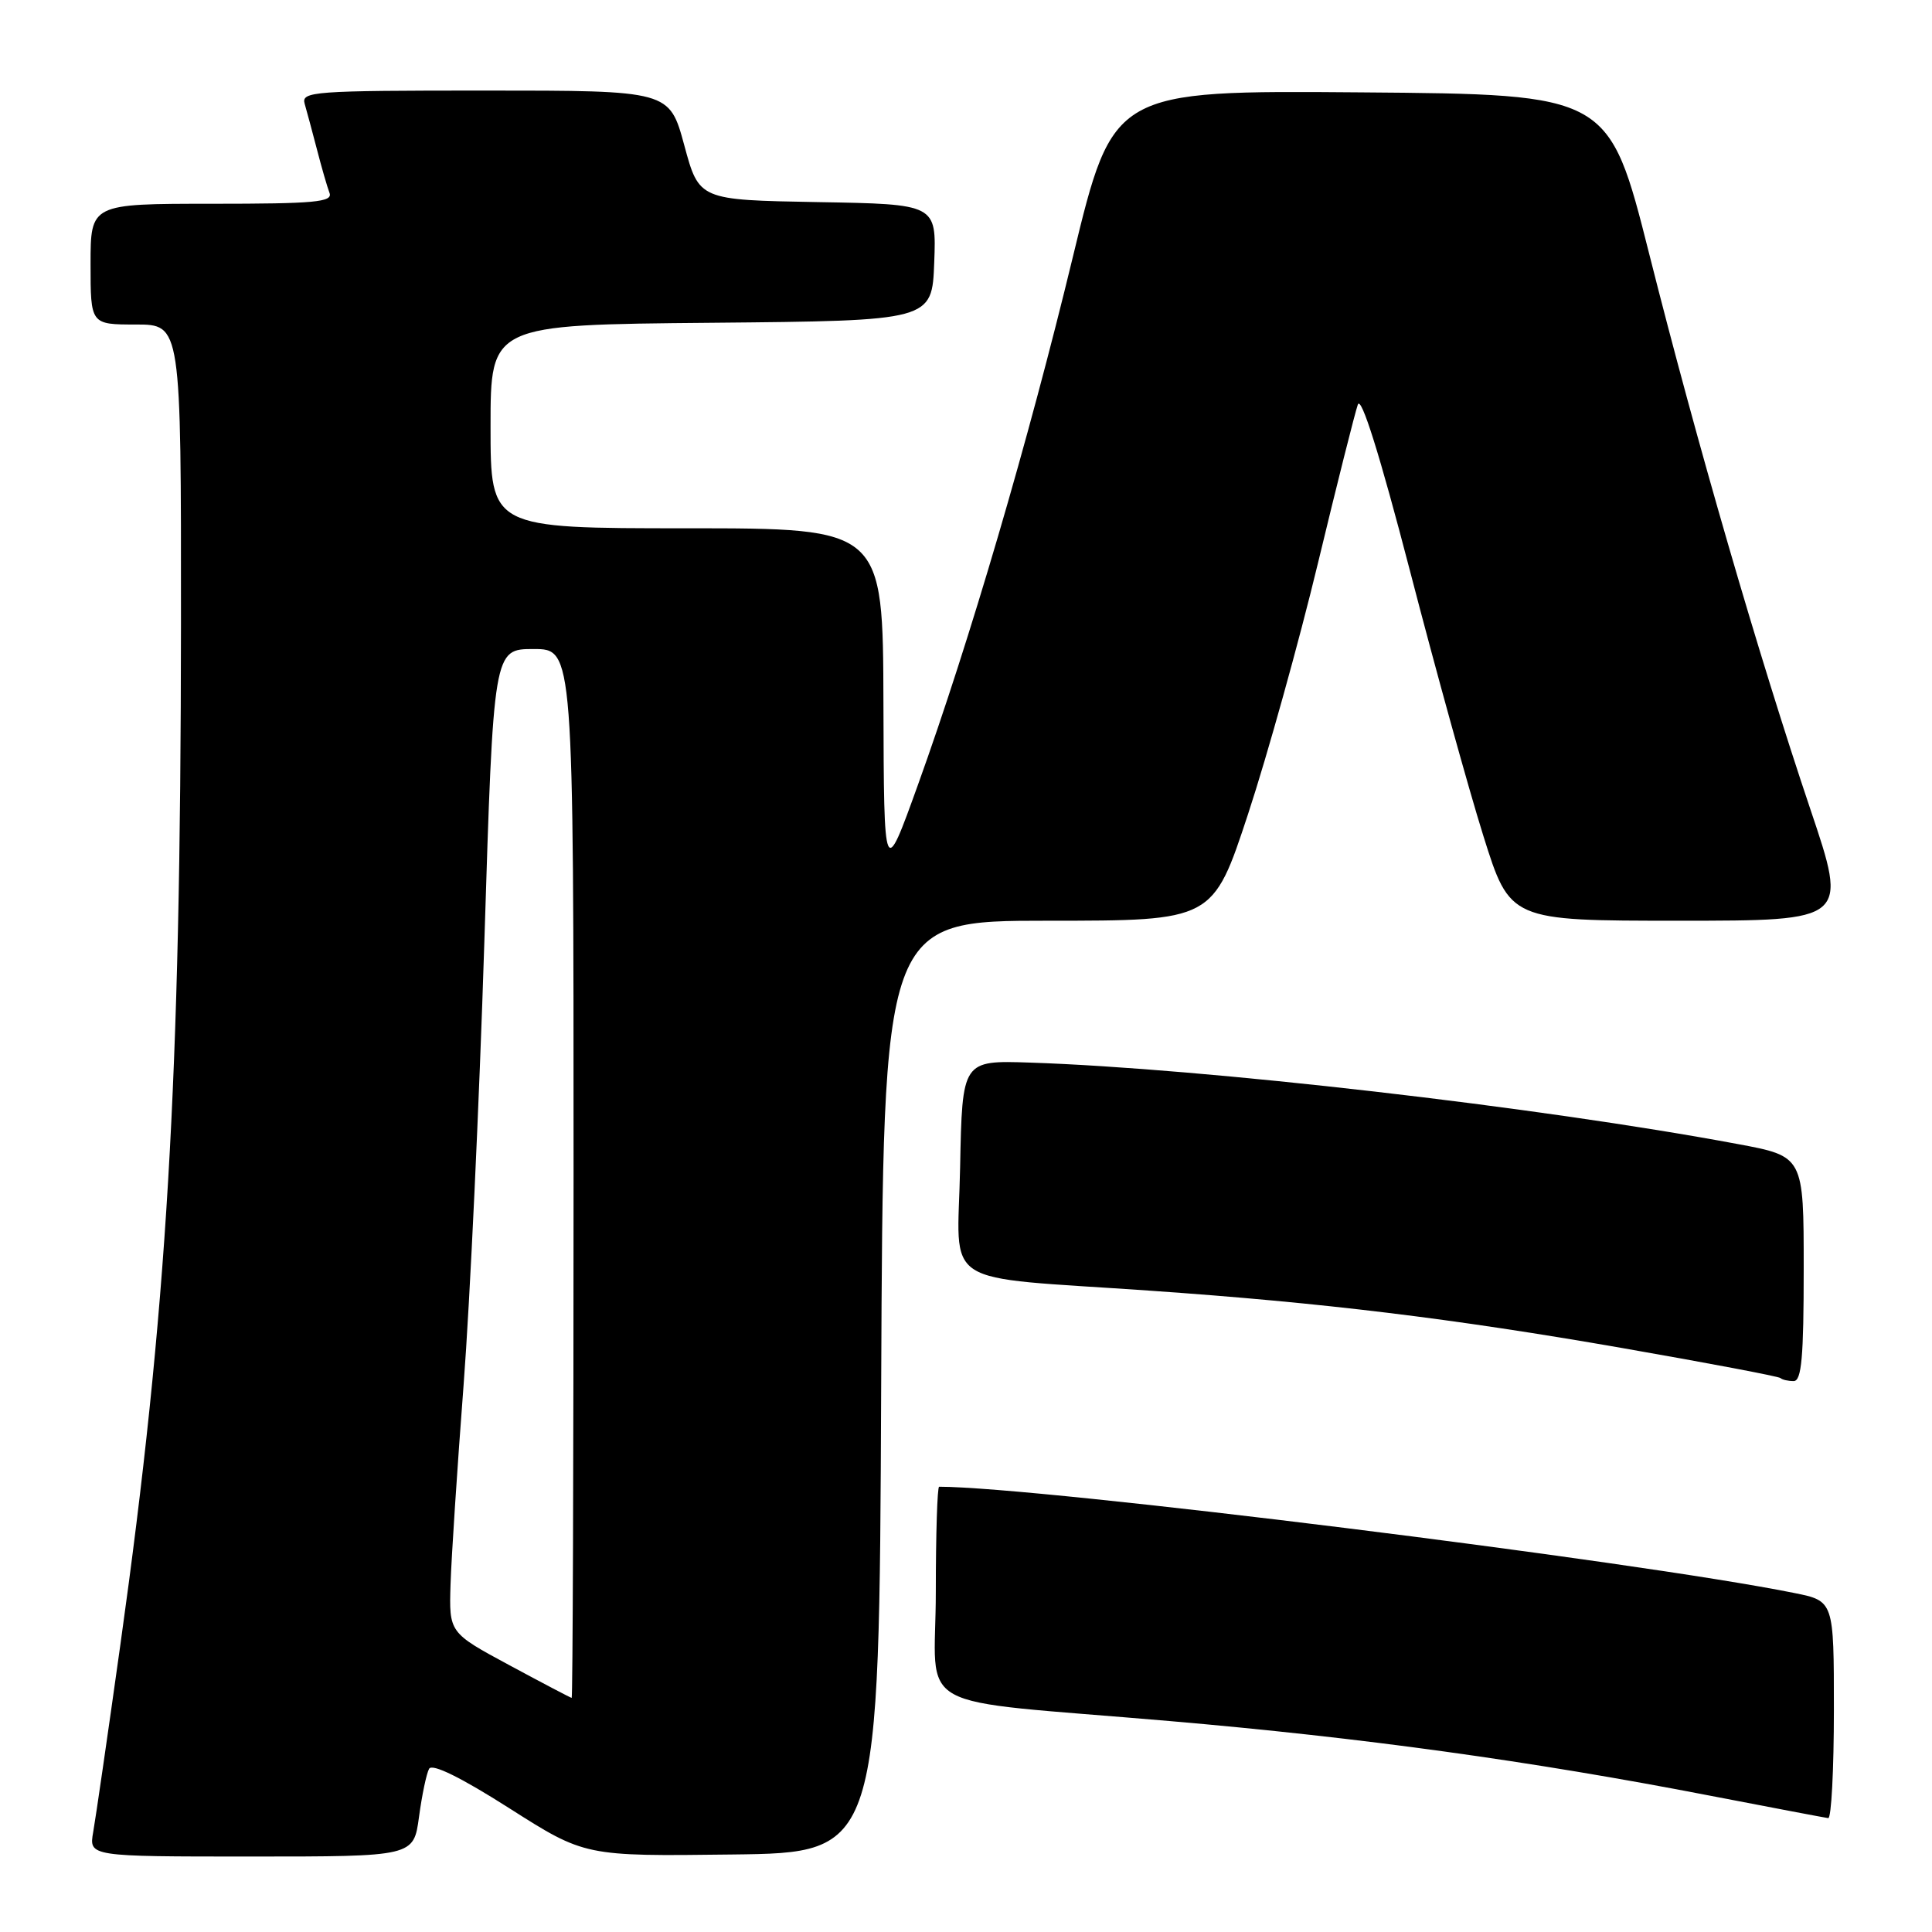 <?xml version="1.0" encoding="UTF-8" standalone="no"?>
<!DOCTYPE svg PUBLIC "-//W3C//DTD SVG 1.1//EN" "http://www.w3.org/Graphics/SVG/1.1/DTD/svg11.dtd" >
<svg xmlns="http://www.w3.org/2000/svg" xmlns:xlink="http://www.w3.org/1999/xlink" version="1.1" viewBox="0 0 256 256">
 <g >
 <path fill="currentColor"
d=" M 55.52 240.75 C 55.91 237.86 56.51 234.99 56.86 234.37 C 57.27 233.65 61.07 235.51 67.50 239.61 C 77.50 245.97 77.50 245.97 97.00 245.73 C 116.50 245.50 116.50 245.50 116.76 183.75 C 117.02 122.00 117.02 122.00 138.87 122.00 C 160.72 122.00 160.72 122.00 165.38 107.85 C 167.94 100.06 172.11 85.10 174.64 74.60 C 177.17 64.09 179.55 54.65 179.92 53.61 C 180.36 52.39 182.81 60.19 186.82 75.61 C 190.23 88.75 194.61 104.56 196.55 110.75 C 200.08 122.00 200.08 122.00 222.47 122.00 C 244.86 122.00 244.86 122.00 239.89 107.25 C 232.98 86.72 224.84 58.67 218.54 33.69 C 213.19 12.50 213.19 12.50 180.35 12.24 C 147.50 11.98 147.50 11.98 142.16 34.04 C 136.25 58.49 128.48 84.97 121.63 104.00 C 117.13 116.50 117.13 116.50 117.06 93.25 C 117.00 70.00 117.00 70.00 91.00 70.00 C 65.00 70.00 65.00 70.00 65.00 56.52 C 65.00 43.03 65.00 43.03 94.25 42.77 C 123.50 42.50 123.50 42.50 123.79 34.78 C 124.08 27.05 124.08 27.05 108.36 26.78 C 92.63 26.50 92.63 26.50 90.67 19.25 C 88.70 12.00 88.70 12.00 64.28 12.00 C 41.50 12.00 39.90 12.12 40.37 13.75 C 40.65 14.71 41.38 17.44 42.00 19.81 C 42.61 22.18 43.36 24.77 43.66 25.56 C 44.13 26.78 41.70 27.00 28.11 27.00 C 12.00 27.00 12.00 27.00 12.00 35.00 C 12.00 43.00 12.00 43.00 18.00 43.00 C 24.00 43.00 24.00 43.00 23.98 82.75 C 23.94 143.40 22.15 173.64 15.95 217.93 C 14.29 229.79 12.67 240.96 12.35 242.75 C 11.78 246.00 11.78 246.00 33.29 246.00 C 54.81 246.00 54.81 246.00 55.52 240.75 Z  M 243.00 226.57 C 243.00 212.14 243.00 212.14 237.75 211.08 C 216.74 206.84 137.54 197.00 124.44 197.00 C 124.20 197.00 124.00 203.26 124.00 210.91 C 124.00 227.26 119.97 225.03 155.00 228.05 C 180.42 230.24 202.86 233.34 226.50 237.92 C 234.75 239.51 241.84 240.86 242.25 240.91 C 242.66 240.96 243.00 234.51 243.00 226.57 Z  M 239.00 168.11 C 239.00 153.22 239.00 153.22 230.25 151.59 C 203.92 146.67 159.47 141.56 136.50 140.80 C 127.50 140.50 127.50 140.50 127.22 154.67 C 126.91 170.93 123.99 169.04 152.50 171.03 C 175.33 172.62 192.46 174.70 215.00 178.63 C 226.28 180.60 235.69 182.38 235.92 182.60 C 236.15 182.82 236.93 183.00 237.67 183.00 C 238.72 183.00 239.00 179.85 239.00 168.11 Z  M 67.50 220.65 C 59.50 216.34 59.50 216.34 59.70 209.92 C 59.81 206.39 60.59 194.50 61.43 183.50 C 62.27 172.50 63.51 146.06 64.18 124.75 C 65.39 86.00 65.39 86.00 70.70 86.00 C 76.00 86.00 76.00 86.00 76.00 155.50 C 76.00 193.73 75.89 224.99 75.75 224.98 C 75.61 224.97 71.90 223.02 67.50 220.65 Z "/>
</g>
</svg>